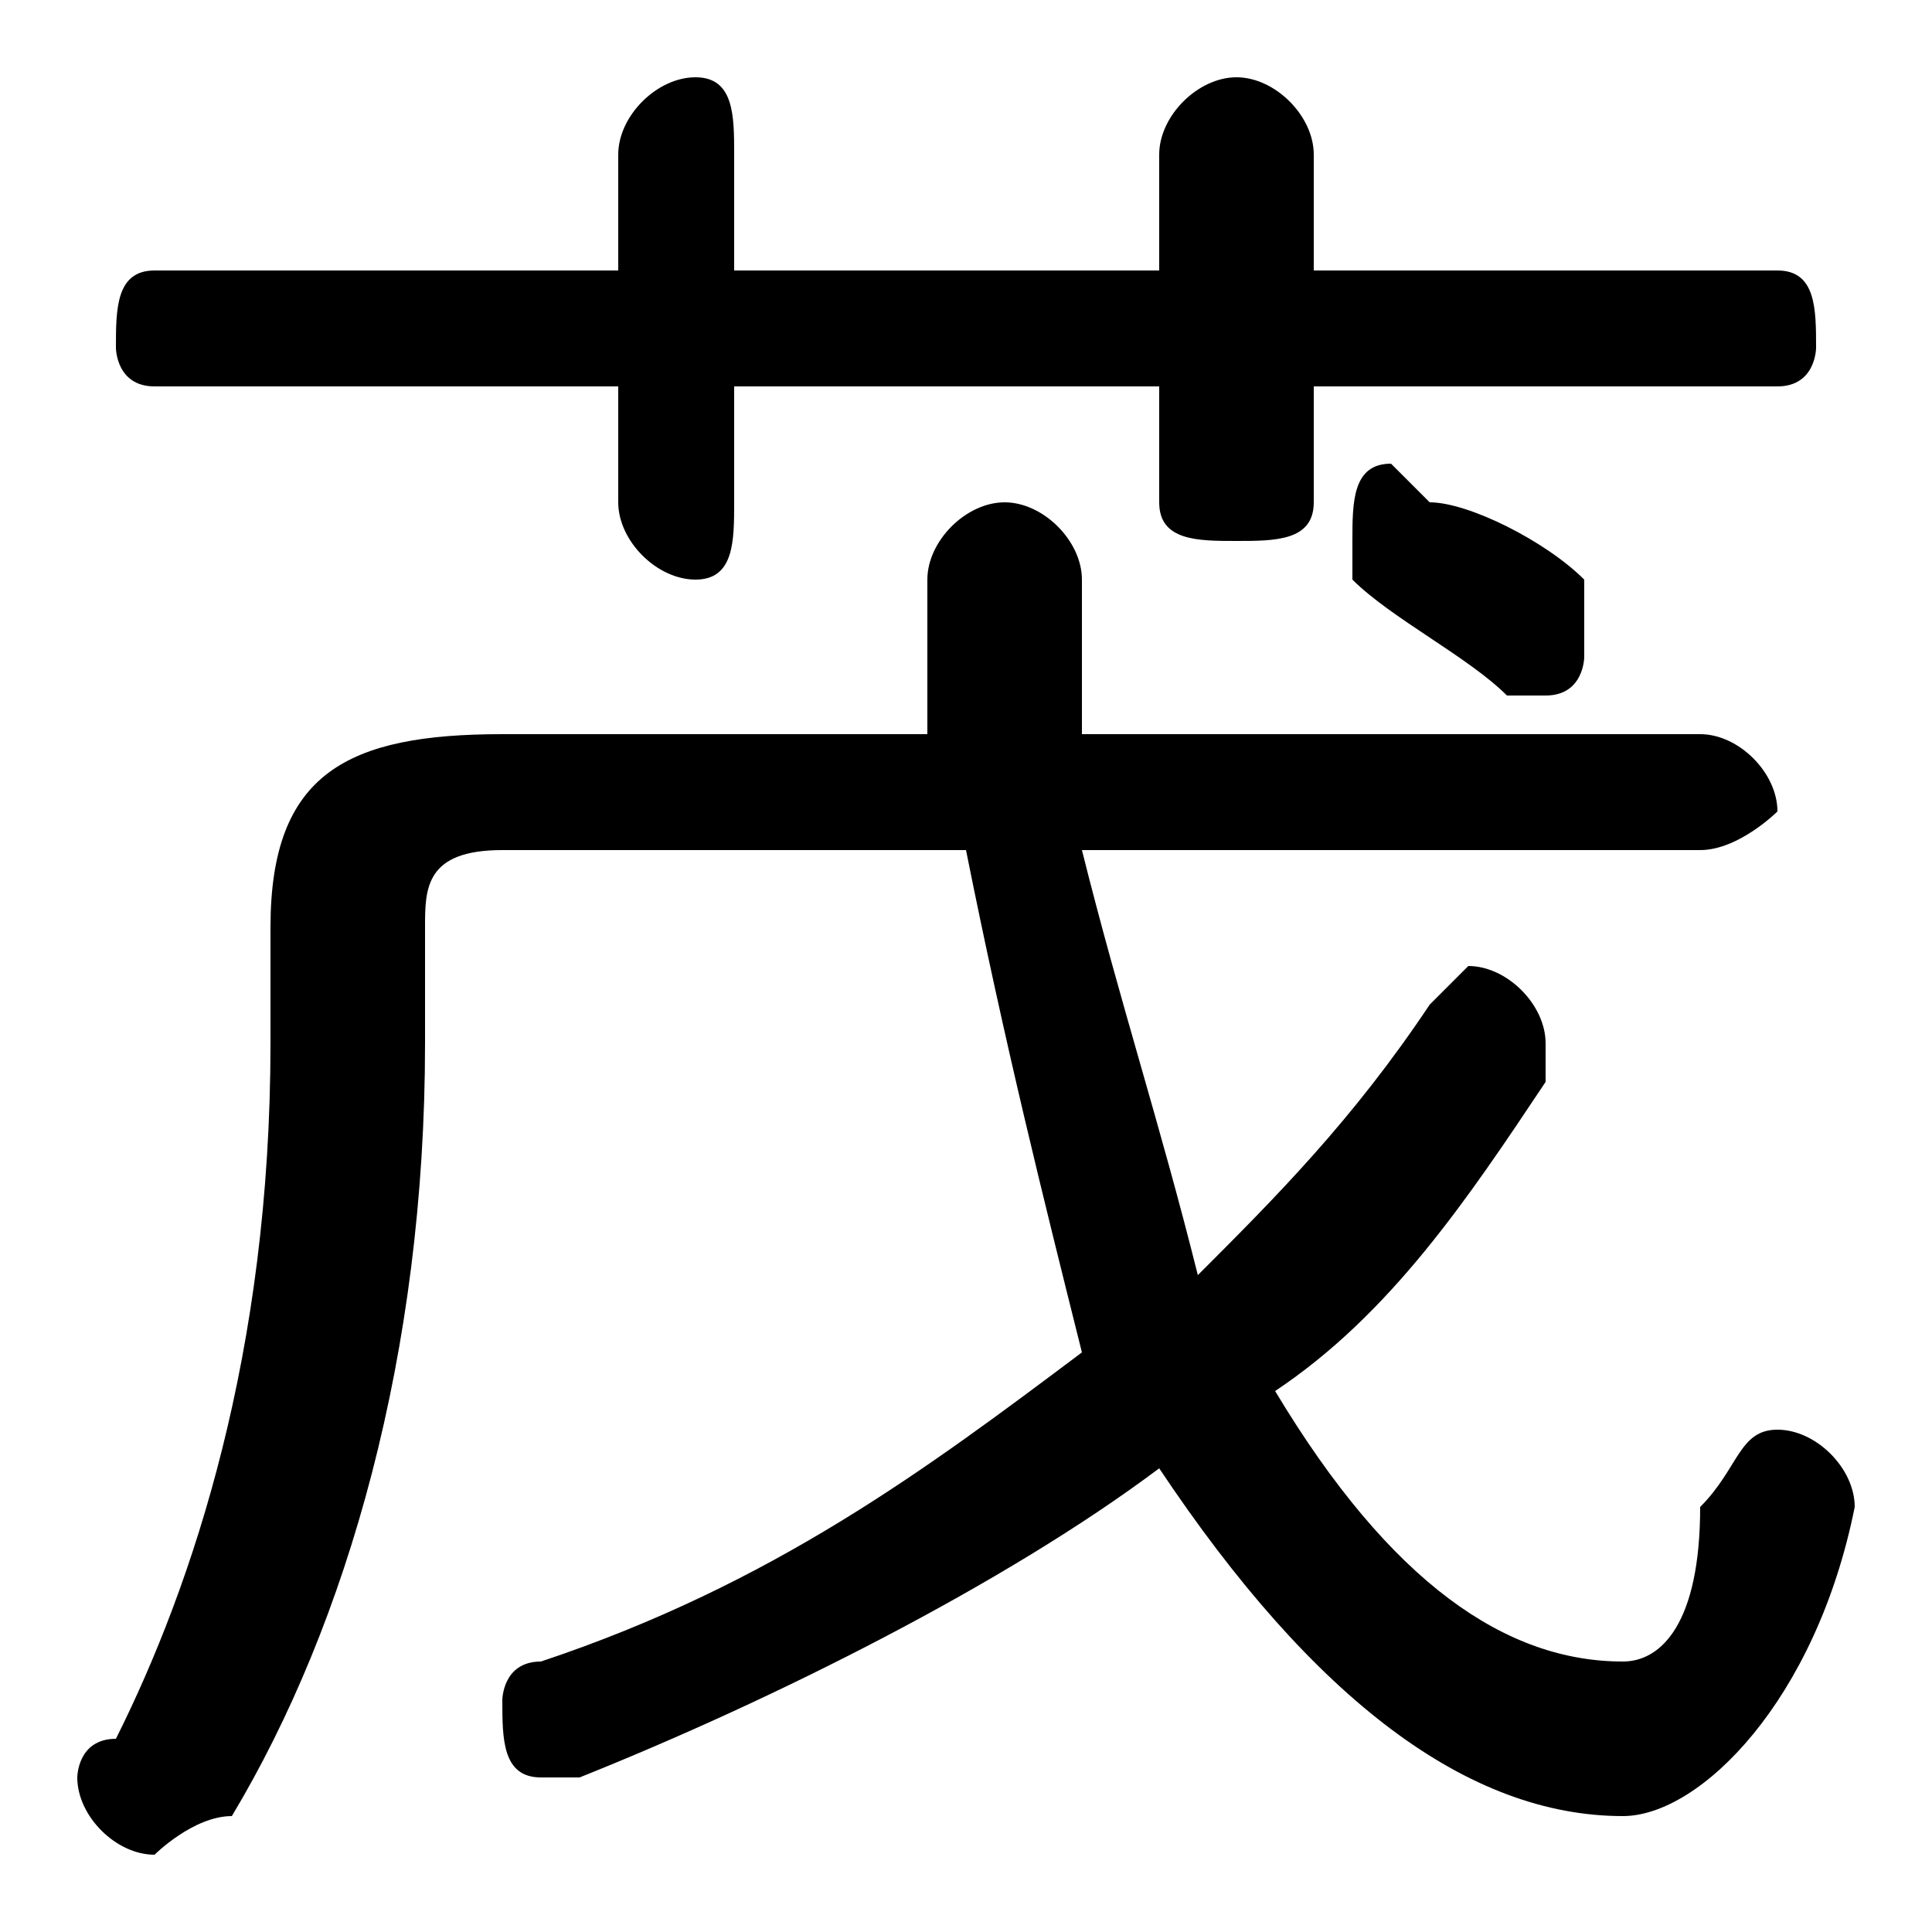 <svg xmlns="http://www.w3.org/2000/svg" viewBox="0 -44.0 50.0 50.0">
    <rect x="0" y="-44.0" width="50.0" height="50.0" fill="#808080" stroke="none"/>
    <g transform="scale(1, -1)">
        <!-- ボディの枠 -->
        <rect x="0" y="-6.0" width="50.0" height="50.0"
            stroke="white" fill="white"/>
        <!-- グリフ座標系の原点 -->
        <circle cx="0" cy="0" r="5" fill="white"/>
        <!-- グリフのアウトライン -->
        <g style="fill:black;stroke:#000000;stroke-width:0;stroke-linecap:round;stroke-linejoin:round;">
        <path d="M 44.0 22.0 C 45.0 22.0 46.0 23.0 46.0 23.0 C 46.0 24.0 45.0 25.0 44.0 25.0 L 28.0 25.0 C 28.0 26.0 28.0 28.0 28.0 29.0 C 28.0 30.0 27.0 31.0 26.0 31.0 C 25.0 31.0 24.0 30.0 24.0 29.0 C 24.0 28.0 24.0 26.0 24.0 25.0 L 13.0 25.0 C 9.0 25.0 7.0 24.0 7.0 20.0 L 7.0 17.0 C 7.0 9.0 5.0 3.0 3.0 -1.0 C 2.0 -1.0 2.0 -2.0 2.0 -2.0 C 2.0 -3.0 3.0 -4.0 4.0 -4.0 C 4.0 -4.0 5.0 -3.0 6.0 -3.0 C 9.0 2.0 11.0 9.0 11.0 17.0 L 11.0 20.0 C 11.0 21.0 11.0 22.0 13.0 22.0 L 25.0 22.0 C 26.0 17.0 27.0 13.0 28.0 9.0 C 24.0 6.0 20.0 3.0 14.0 1.0 C 13.0 1.0 13.0 0.0 13.0 -0.0 C 13.0 -1.0 13.0 -2.0 14.0 -2.0 C 15.0 -2.0 15.0 -2.0 15.0 -2.0 C 20.0 -0.0 26.0 3.0 30.0 6.0 C 34.0 0.0 38.0 -3.0 42.0 -3.0 C 44.0 -3.0 47.0 -0.0 48.0 5.0 C 48.0 6.0 47.0 7.0 46.0 7.0 C 45.0 7.0 45.0 6.0 44.0 5.0 C 44.0 2.0 43.0 1.0 42.0 1.0 C 39.0 1.0 36.0 3.0 33.0 8.0 C 36.0 10.0 38.0 13.0 40.0 16.0 C 40.0 16.0 40.0 17.0 40.0 17.0 C 40.0 18.0 39.0 19.0 38.0 19.0 C 38.0 19.0 37.0 18.0 37.0 18.0 C 35.0 15.0 33.0 13.0 31.0 11.0 C 30.0 15.0 29.0 18.0 28.0 22.0 Z M 30.0 37.0 L 19.0 37.0 L 19.0 40.0 C 19.0 41.0 19.0 42.0 18.0 42.0 C 17.0 42.0 16.0 41.0 16.0 40.0 L 16.0 37.0 L 4.0 37.0 C 3.0 37.0 3.0 36.0 3.0 35.0 C 3.0 35.0 3.0 34.0 4.0 34.0 L 16.0 34.0 L 16.0 31.0 C 16.0 30.0 17.0 29.0 18.0 29.0 C 19.0 29.0 19.0 30.0 19.0 31.0 L 19.0 34.0 L 30.0 34.0 L 30.0 31.0 C 30.0 30.0 31.0 30.0 32.0 30.0 C 33.0 30.0 34.0 30.0 34.0 31.0 L 34.0 34.0 L 46.0 34.0 C 47.0 34.0 47.0 35.0 47.0 35.0 C 47.0 36.0 47.0 37.0 46.0 37.0 L 34.0 37.0 L 34.0 40.0 C 34.0 41.0 33.0 42.0 32.0 42.0 C 31.0 42.0 30.0 41.0 30.0 40.0 Z M 37.0 31.0 C 37.0 31.0 36.0 32.0 36.0 32.0 C 35.0 32.0 35.0 31.0 35.0 30.0 C 35.0 30.0 35.0 29.0 35.0 29.0 C 36.0 28.0 38.0 27.0 39.0 26.0 C 39.0 26.0 39.0 26.0 40.0 26.0 C 41.0 26.0 41.0 27.0 41.0 27.0 C 41.0 28.0 41.0 28.0 41.0 29.0 C 40.0 30.0 38.0 31.0 37.0 31.0 Z"/>
    </g>
    </g>
</svg>
